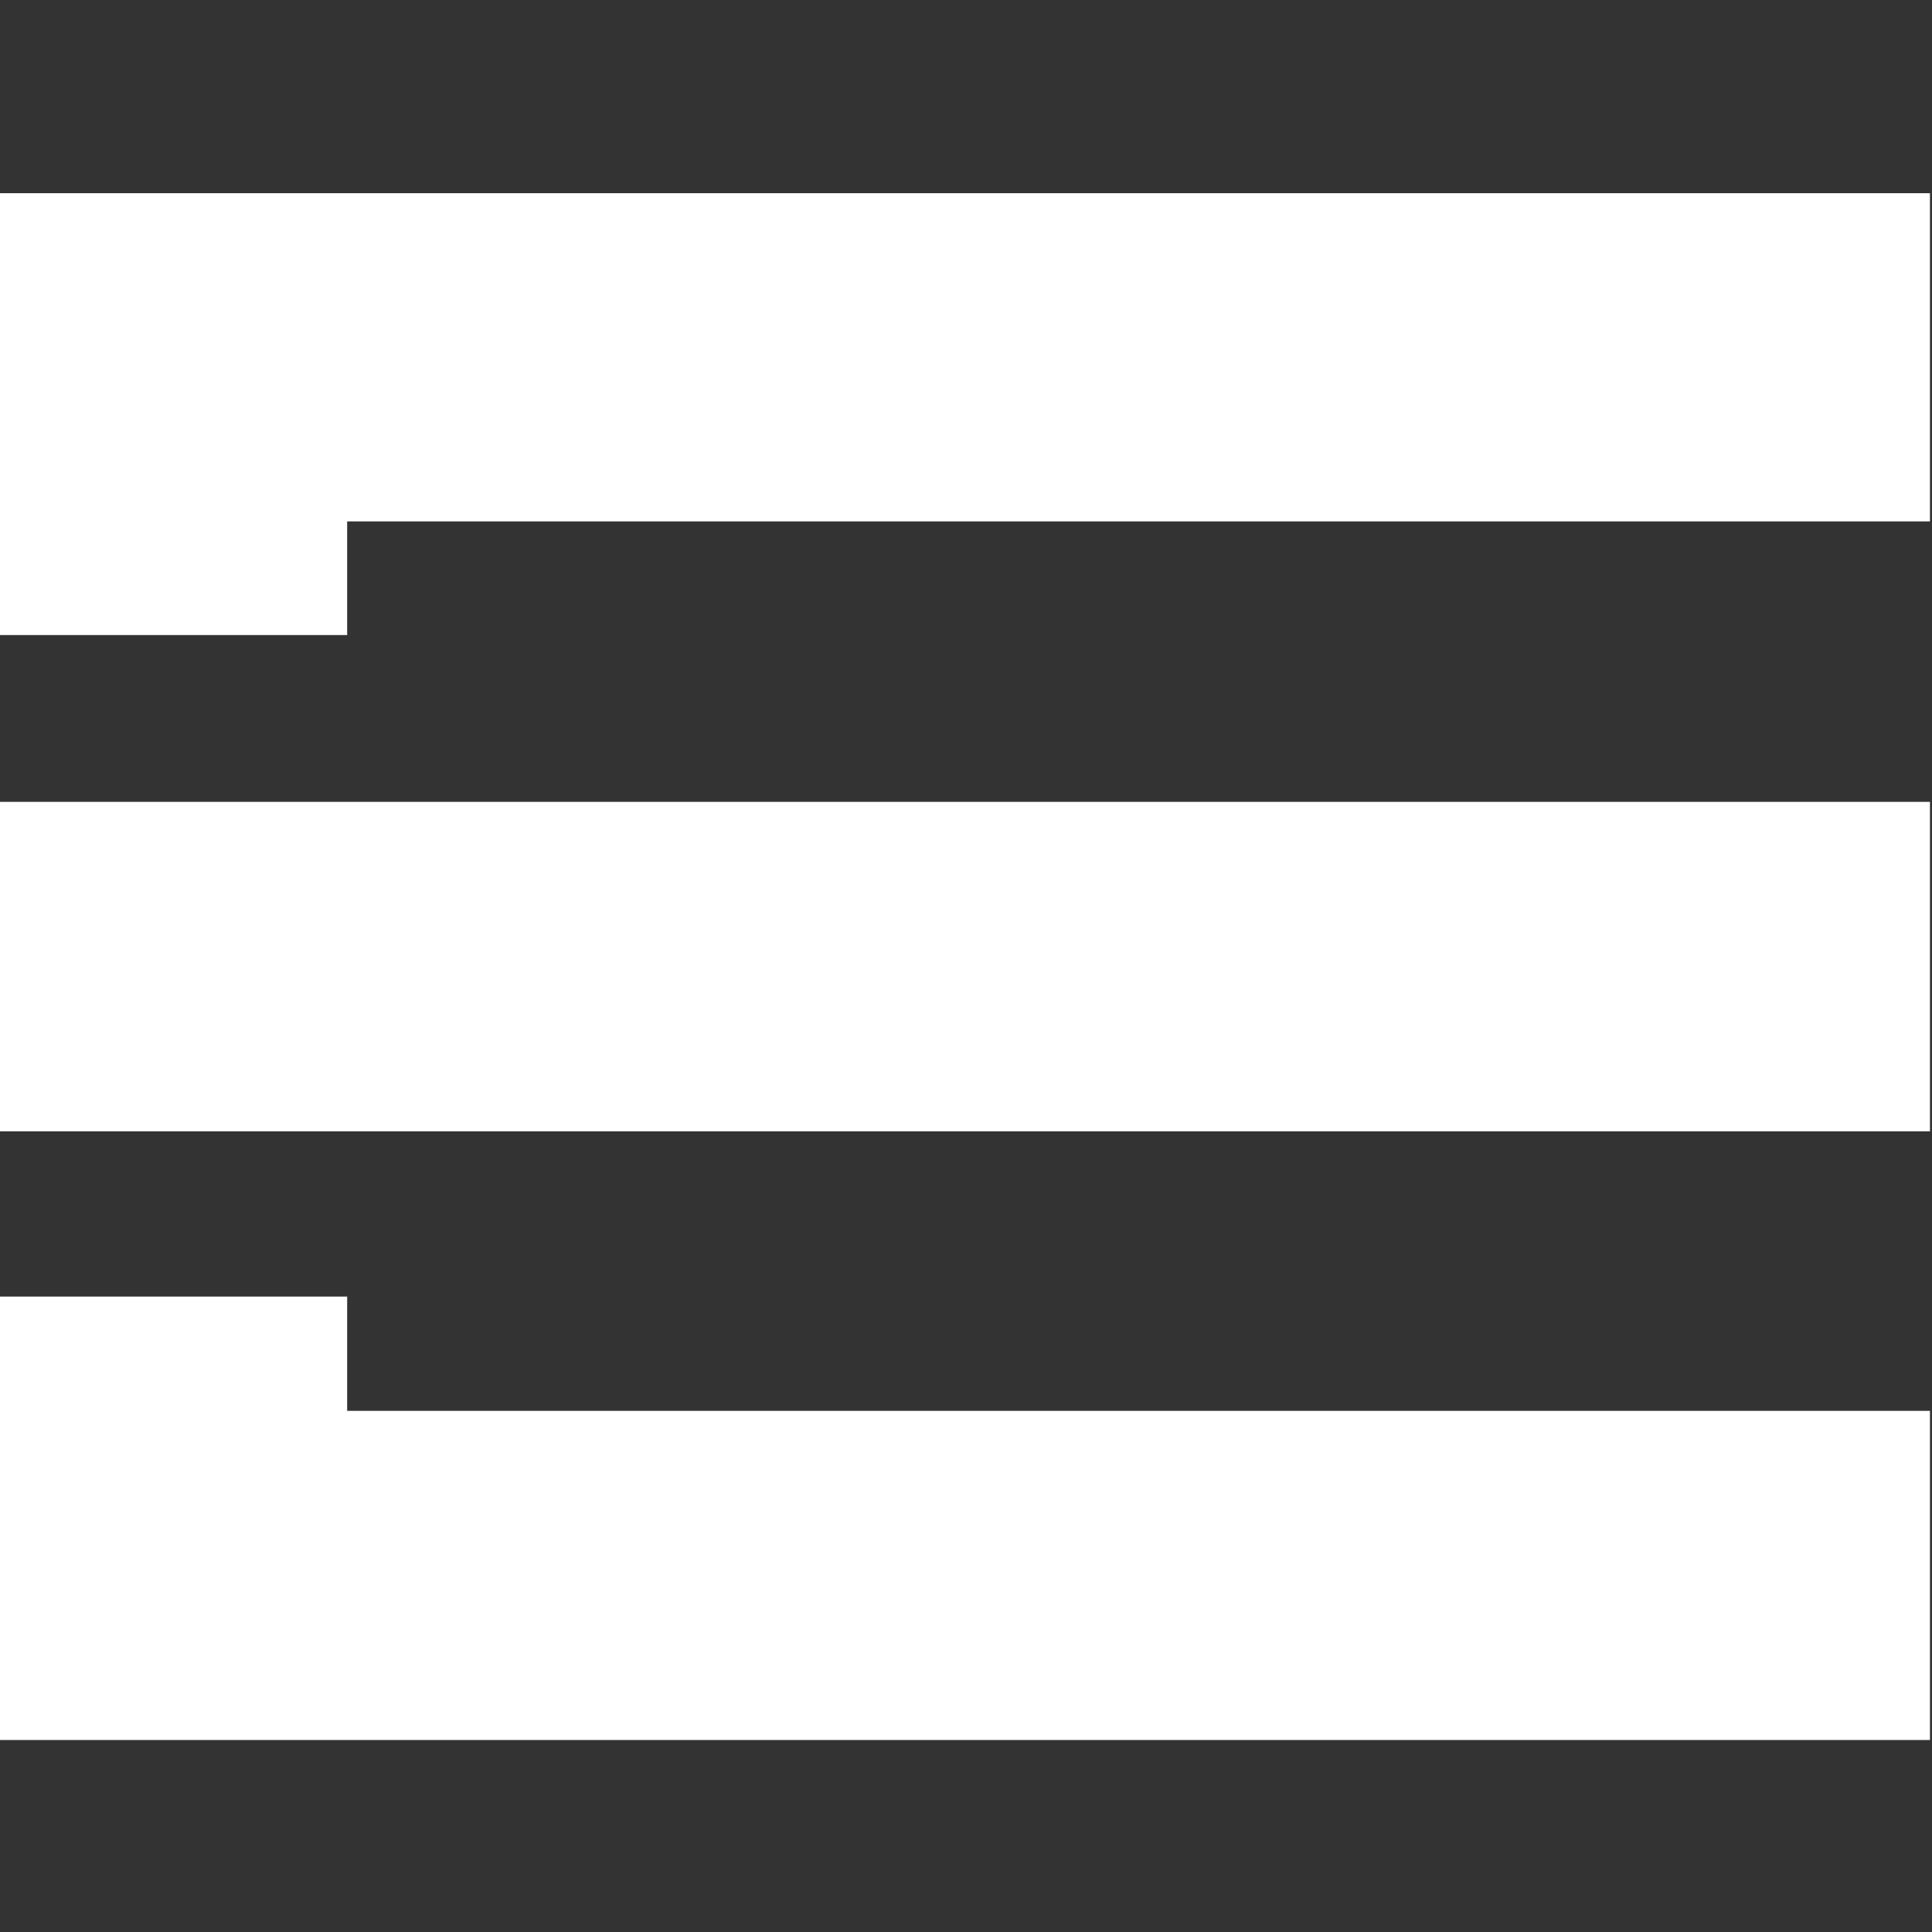 <svg width="300" height="300" viewBox="0 0 300 300" fill="none" xmlns="http://www.w3.org/2000/svg">
<rect x="0" y="0" width="300" height="300" fill="#333333" stroke="none"/>
<g clip-path="url(#clip0_2023_2465)">
<path d="M-0.318 30V98.611H53.908V80.964H299.682V30H-0.318ZM-0.318 124.513V175.675H299.682V124.513H-0.318ZM-0.318 201.33V270.188H299.682V219.076H53.908V201.33H-0.318Z" fill="white"/>
</g>
<defs>
<clipPath id="clip0_2023_2465">
<rect width="300" height="300" fill="white"/>
</clipPath>
</defs>
</svg>
